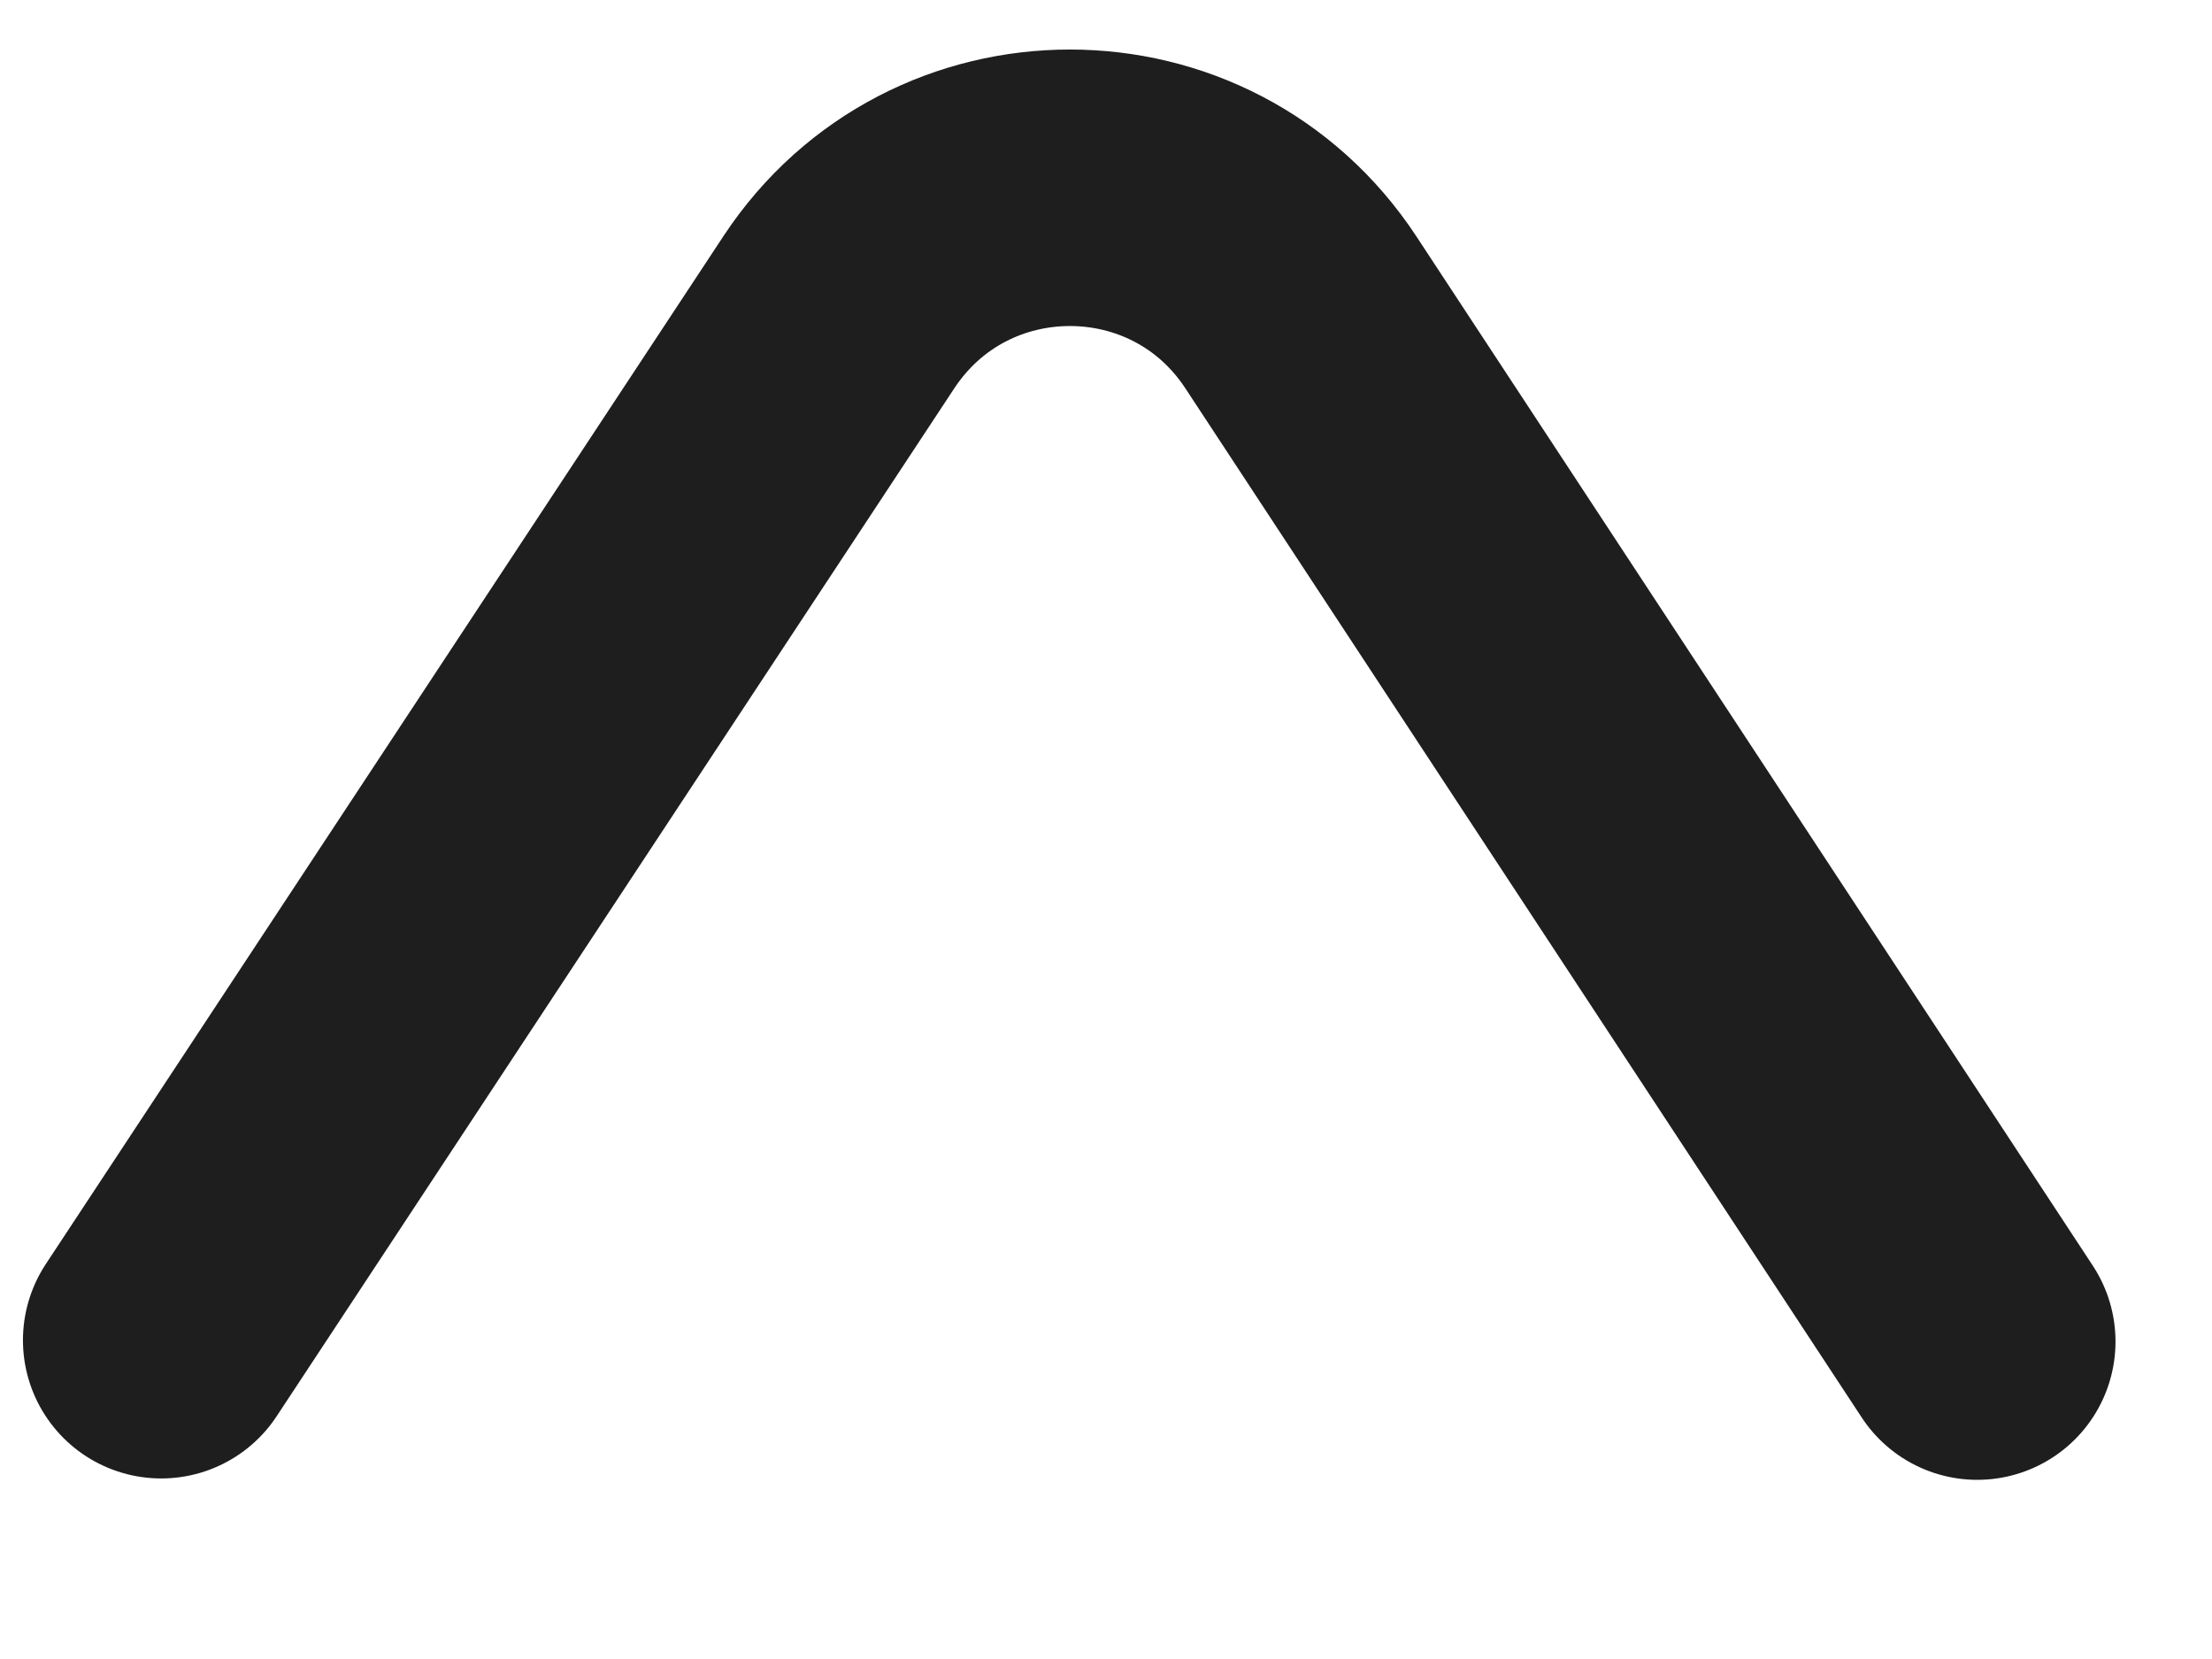 <svg width="8" height="6" viewBox="0 0 8 6" fill="none" xmlns="http://www.w3.org/2000/svg">
<path d="M7.151 4.852L4.705 1.13C4.31 0.529 3.43 0.529 3.034 1.129L0.583 4.847" stroke="#1E1E1E" stroke-linecap="round"/>
</svg>
